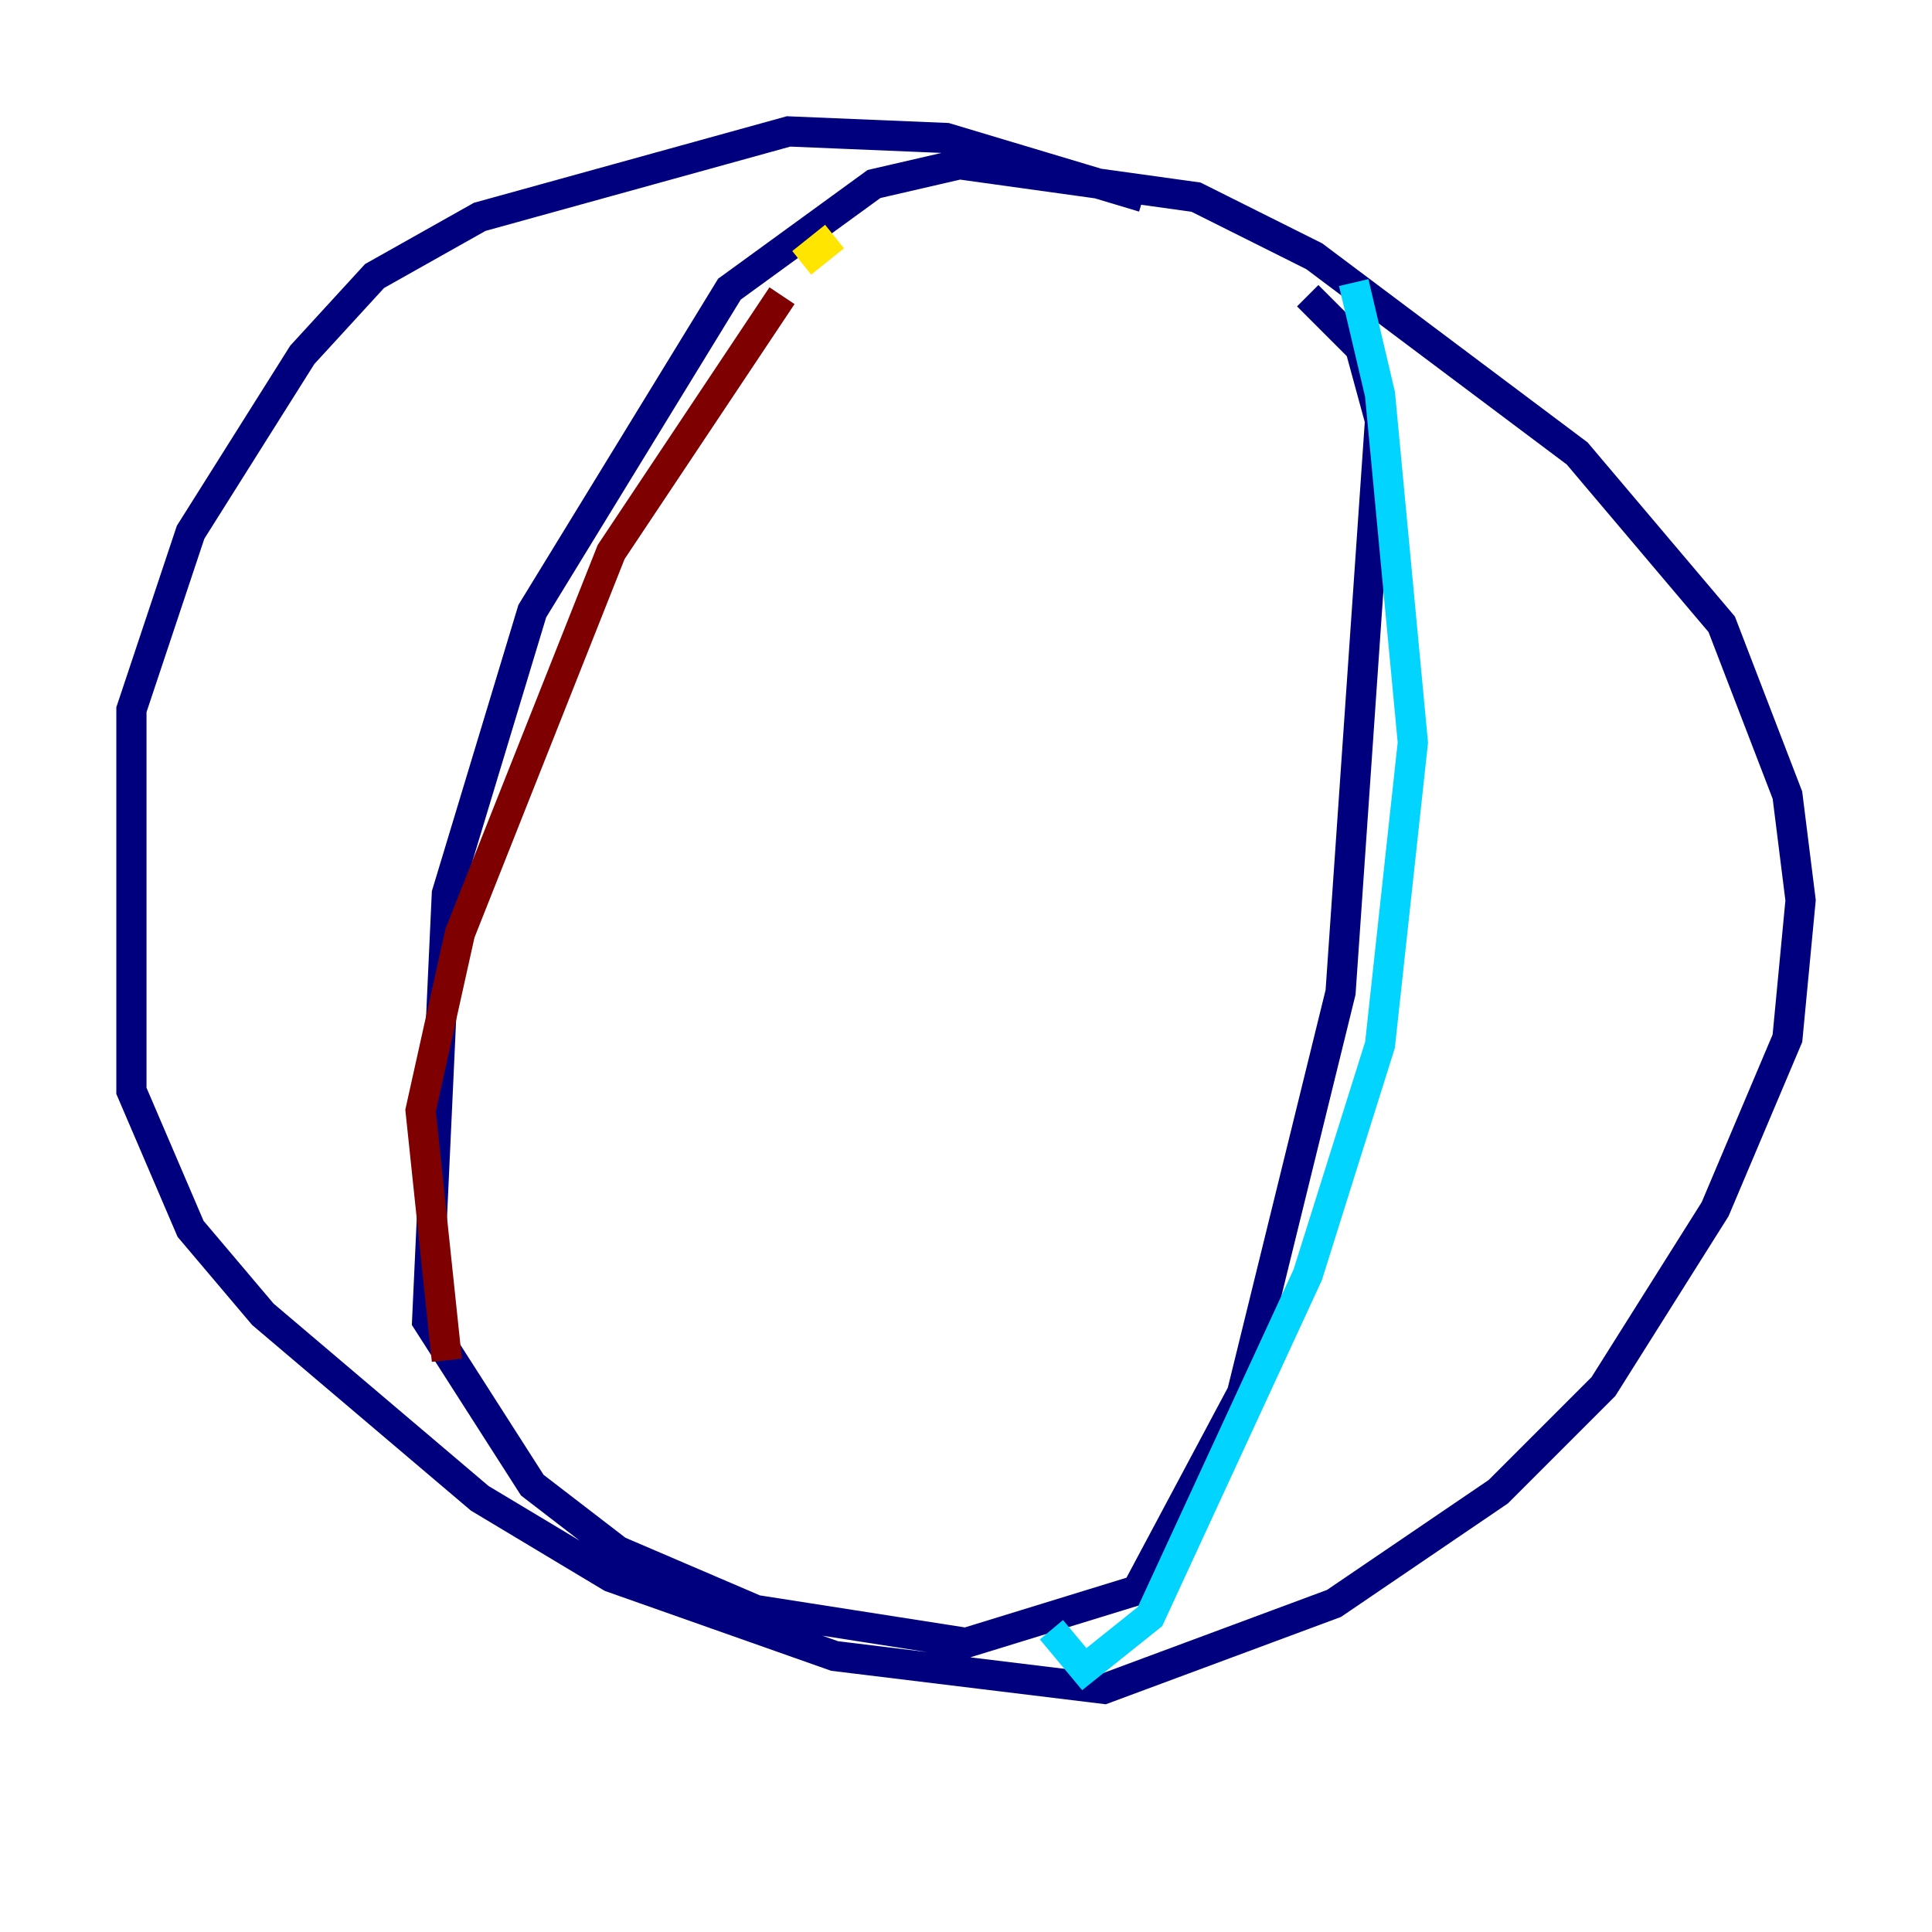 <?xml version="1.0" encoding="utf-8" ?>
<svg baseProfile="tiny" height="128" version="1.2" viewBox="0,0,128,128" width="128" xmlns="http://www.w3.org/2000/svg" xmlns:ev="http://www.w3.org/2001/xml-events" xmlns:xlink="http://www.w3.org/1999/xlink"><defs /><polyline fill="none" points="75.755,13.061 62.694,9.143 52.245,8.707 31.782,14.367 24.816,18.286 20.027,23.51 12.626,35.265 8.707,47.02 8.707,72.272 12.626,81.415 17.415,87.075 31.782,99.265 40.49,104.49 55.292,109.714 73.143,111.891 88.381,106.231 99.265,98.83 106.231,91.864 113.633,80.109 118.422,68.789 119.293,59.646 118.422,52.68 114.068,41.361 104.49,30.041 87.075,16.98 79.238,13.061 63.565,10.884 57.905,12.191 48.327,19.157 35.265,40.49 29.605,59.211 28.299,87.51 35.265,98.395 40.925,102.748 50.068,106.667 64.0,108.844 75.32,105.361 82.286,92.299 88.816,65.742 91.429,27.864 90.122,23.075 86.639,19.592" stroke="#00007f" stroke-width="2" /><polyline fill="none" points="89.687,18.721 91.429,26.122 93.605,49.197 91.429,69.225 86.639,84.463 76.191,107.102 71.837,110.585 69.66,107.973" stroke="#00d4ff" stroke-width="2" /><polyline fill="none" points="55.292,15.674 53.116,17.415" stroke="#ffe500" stroke-width="2" /><polyline fill="none" points="51.809,19.592 40.49,36.571 30.476,61.823 27.864,73.578 29.605,90.122" stroke="#7f0000" stroke-width="2" /></svg>